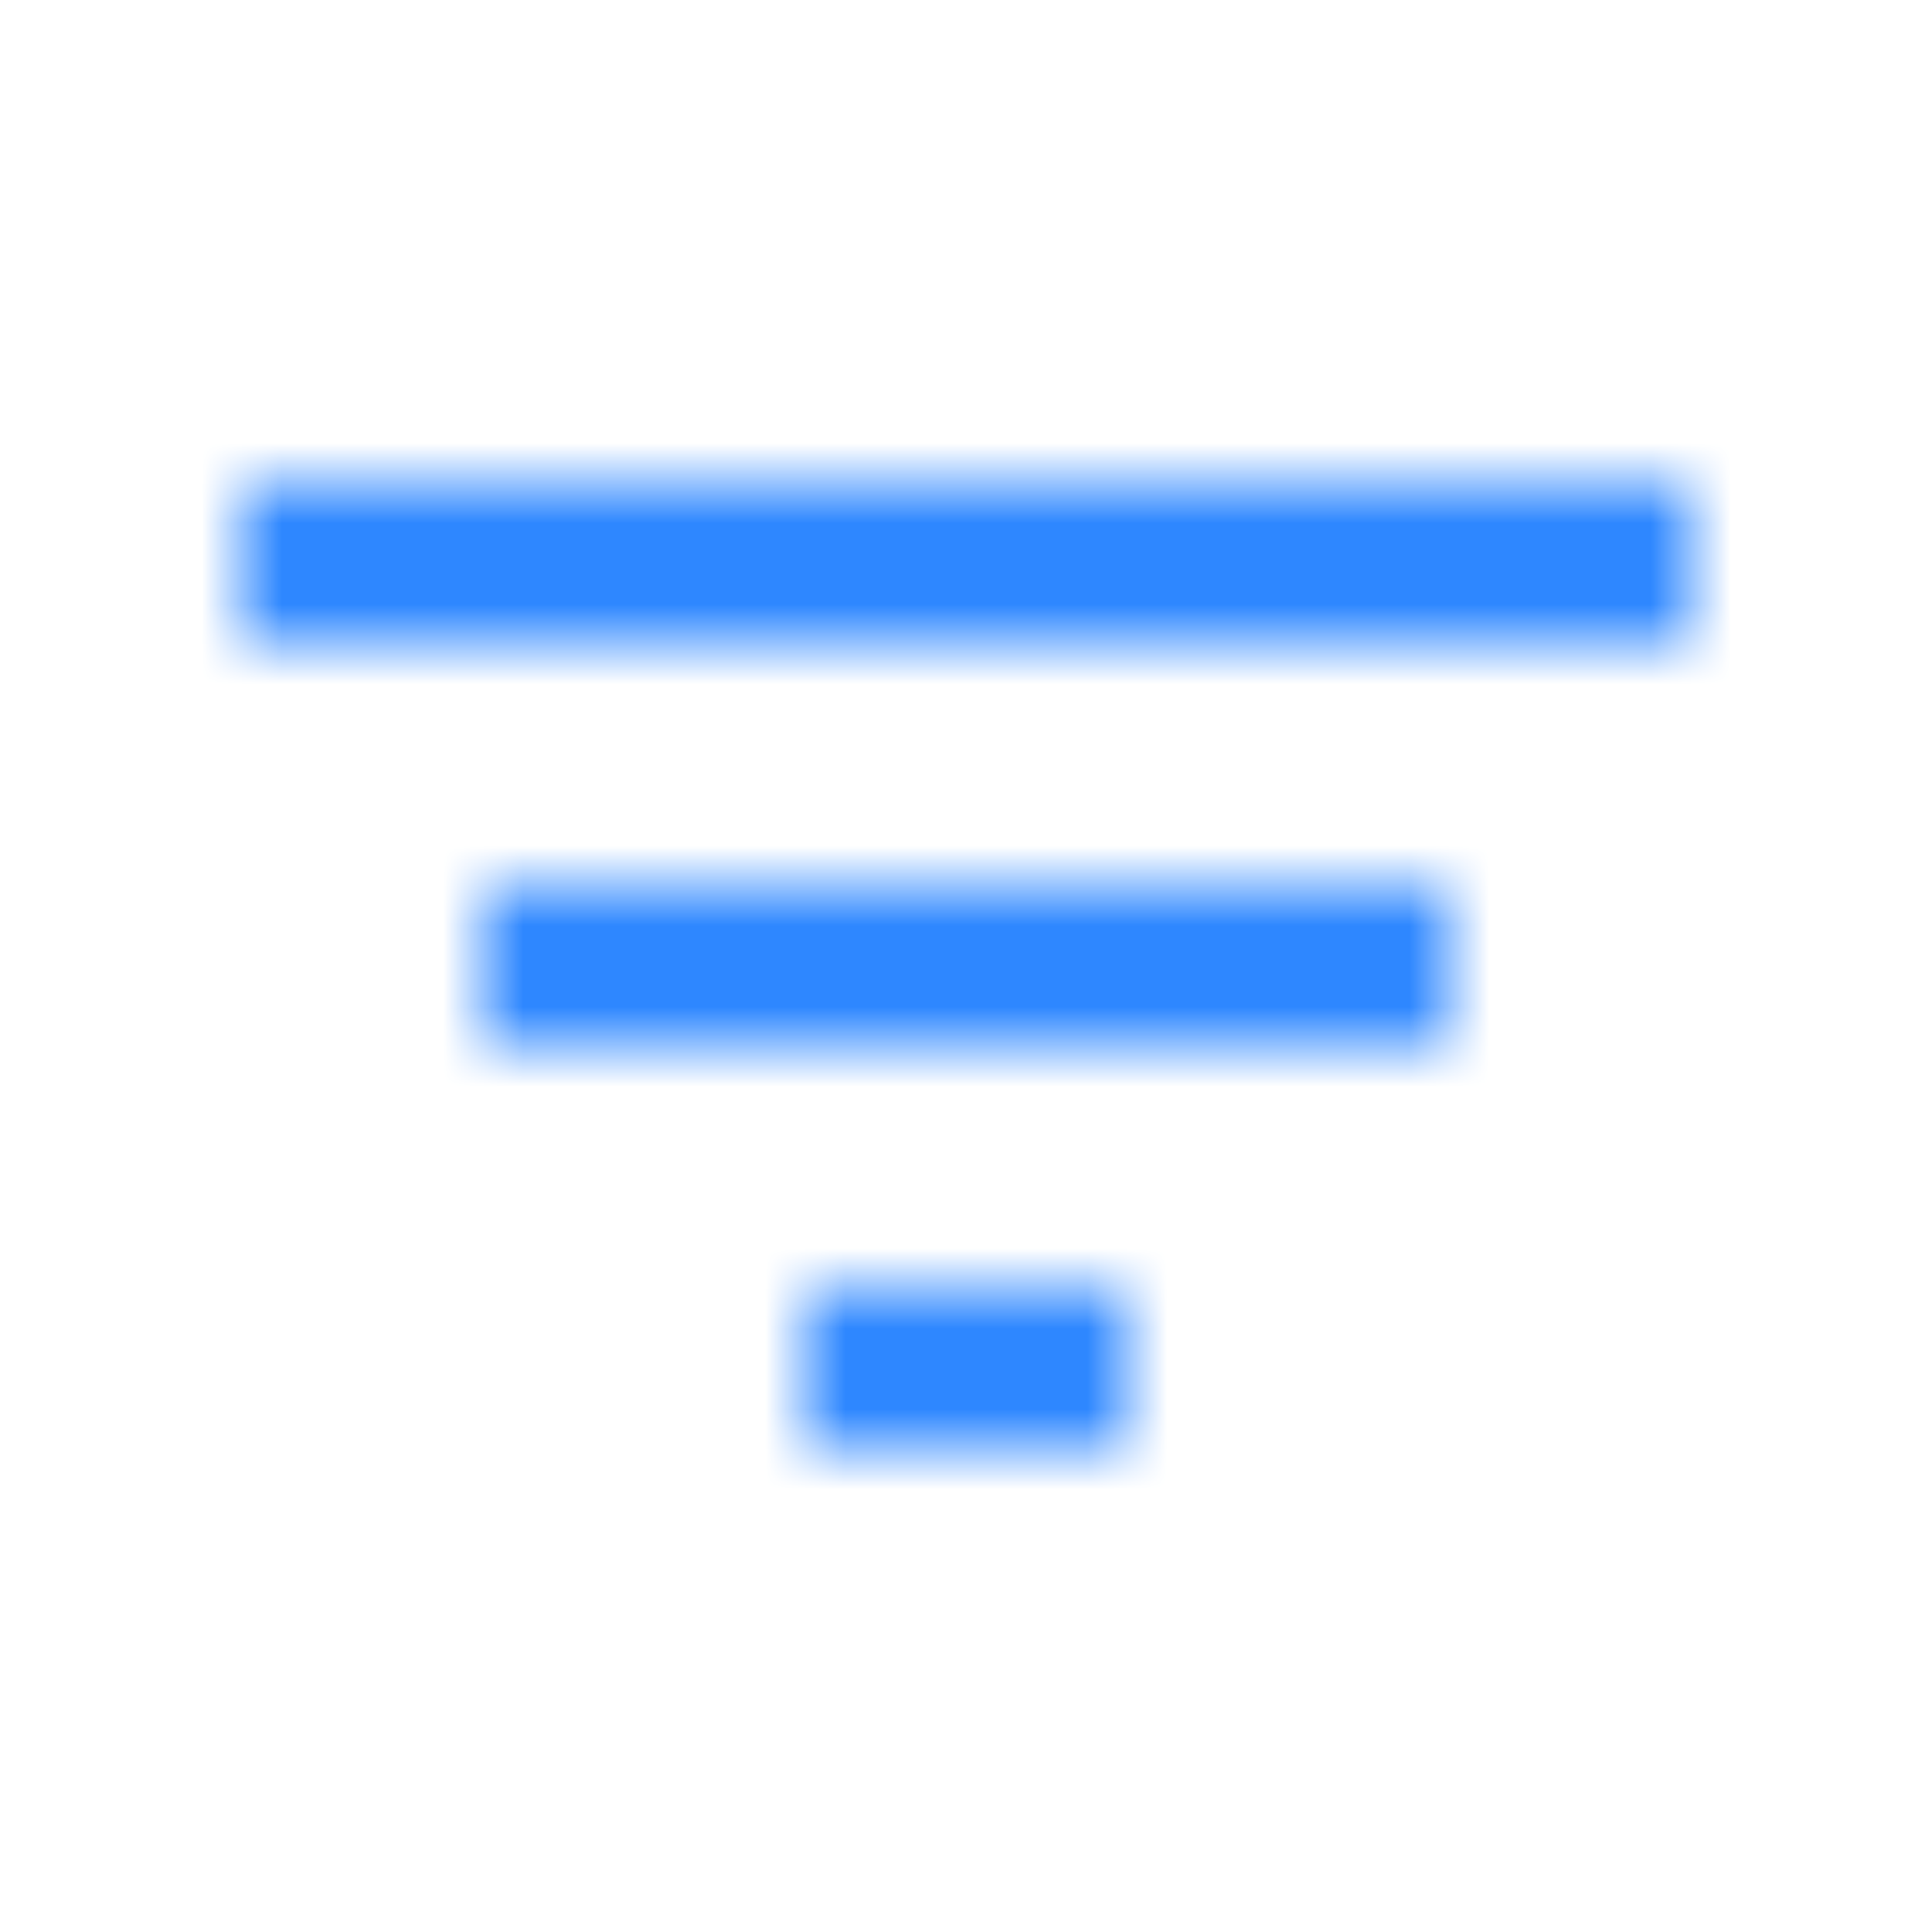 <svg width="24" height="24" viewBox="0 0 24 24" fill="none" xmlns="http://www.w3.org/2000/svg">
<mask id="mask0" mask-type="alpha" maskUnits="userSpaceOnUse" x="3" y="6" width="18" height="12">
<path d="M6 13H18V11H6V13ZM3 6V8H21V6H3ZM10 18H14V16H10V18Z" fill="#9E9E9E"/>
</mask>
<g mask="url(#mask0)">
<rect width="24" height="24" fill="#2E87FF"/>
</g>
</svg>
